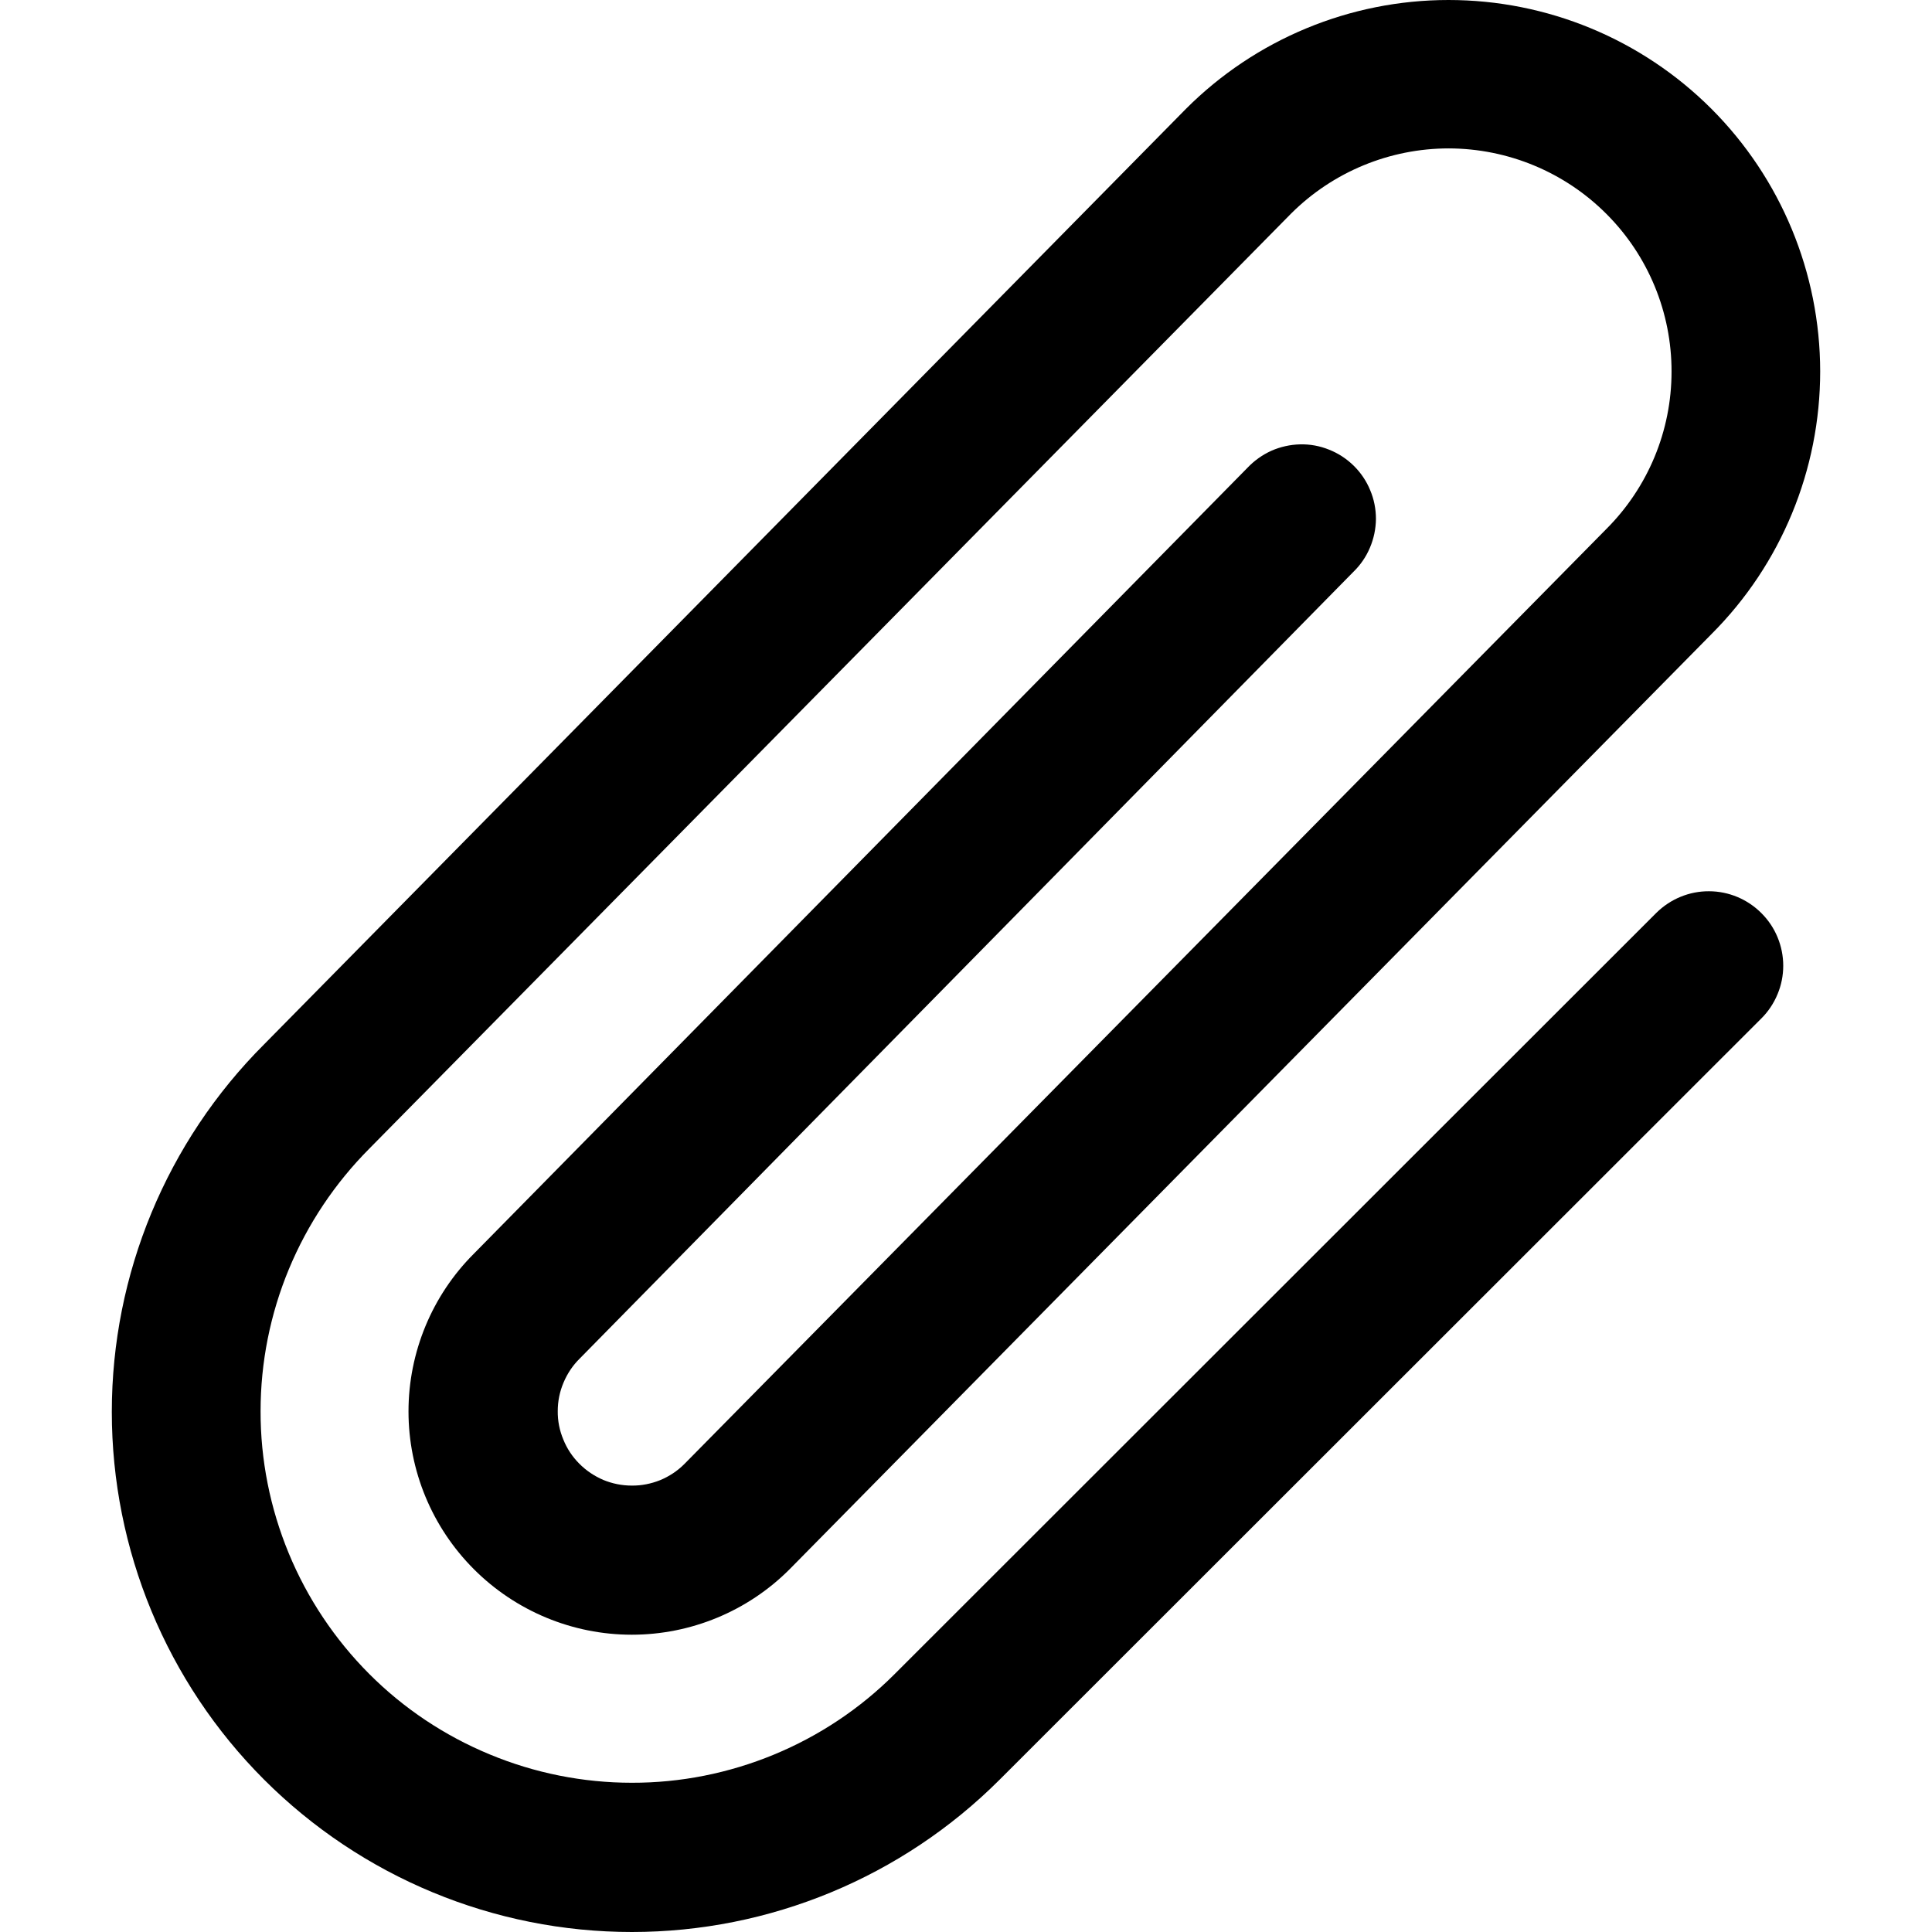 <svg fill="currentColor" width="16" height="16" viewBox="0 0 16 16" xmlns="http://www.w3.org/2000/svg">
<path d="M14.588 7.563C14.645 7.62 14.69 7.687 14.721 7.762C14.752 7.837 14.768 7.917 14.768 7.998C14.768 8.079 14.752 8.159 14.721 8.233C14.69 8.308 14.645 8.376 14.588 8.433L8.278 14.739C7.47 15.546 6.375 16 5.233 16C4.09 16 2.995 15.546 2.187 14.738C1.38 13.931 0.926 12.835 0.926 11.693C0.926 10.551 1.38 9.455 2.188 8.648L9.821 0.902C10.397 0.325 11.18 0 11.996 4.33095e-07C12.812 -0 13.594 0.323 14.172 0.9C14.749 1.477 15.073 2.259 15.074 3.075C15.074 3.891 14.751 4.674 14.174 5.251L6.539 12.996C6.193 13.343 5.722 13.538 5.232 13.538C4.742 13.538 4.272 13.343 3.925 12.996C3.578 12.649 3.383 12.179 3.383 11.689C3.383 11.199 3.578 10.728 3.925 10.382L10.331 3.874C10.387 3.815 10.454 3.767 10.529 3.733C10.604 3.7 10.685 3.682 10.767 3.68C10.849 3.678 10.931 3.693 11.007 3.724C11.083 3.754 11.152 3.799 11.211 3.857C11.269 3.914 11.316 3.983 11.347 4.059C11.379 4.134 11.395 4.216 11.395 4.298C11.394 4.38 11.377 4.461 11.345 4.536C11.313 4.612 11.266 4.68 11.207 4.737L4.801 11.251C4.743 11.308 4.698 11.376 4.667 11.45C4.635 11.525 4.619 11.605 4.619 11.686C4.618 11.767 4.634 11.847 4.665 11.921C4.695 11.996 4.74 12.064 4.797 12.121C4.854 12.179 4.922 12.224 4.996 12.256C5.071 12.287 5.151 12.303 5.232 12.303C5.312 12.304 5.392 12.288 5.467 12.258C5.542 12.227 5.61 12.182 5.667 12.125L13.301 4.383C13.648 4.037 13.843 3.568 13.843 3.078C13.844 2.588 13.65 2.118 13.304 1.772C12.958 1.425 12.488 1.23 11.998 1.229C11.509 1.229 11.039 1.423 10.692 1.769L3.06 9.511C2.775 9.797 2.548 10.136 2.393 10.509C2.238 10.882 2.158 11.282 2.158 11.686C2.157 12.09 2.237 12.49 2.391 12.863C2.545 13.236 2.772 13.576 3.057 13.862C3.342 14.148 3.681 14.374 4.055 14.529C4.428 14.684 4.828 14.764 5.232 14.764C5.636 14.765 6.036 14.685 6.409 14.531C6.782 14.377 7.122 14.151 7.408 13.865L13.718 7.559C13.834 7.445 13.99 7.38 14.153 7.381C14.316 7.381 14.473 7.447 14.588 7.563Z"/>
</svg>
